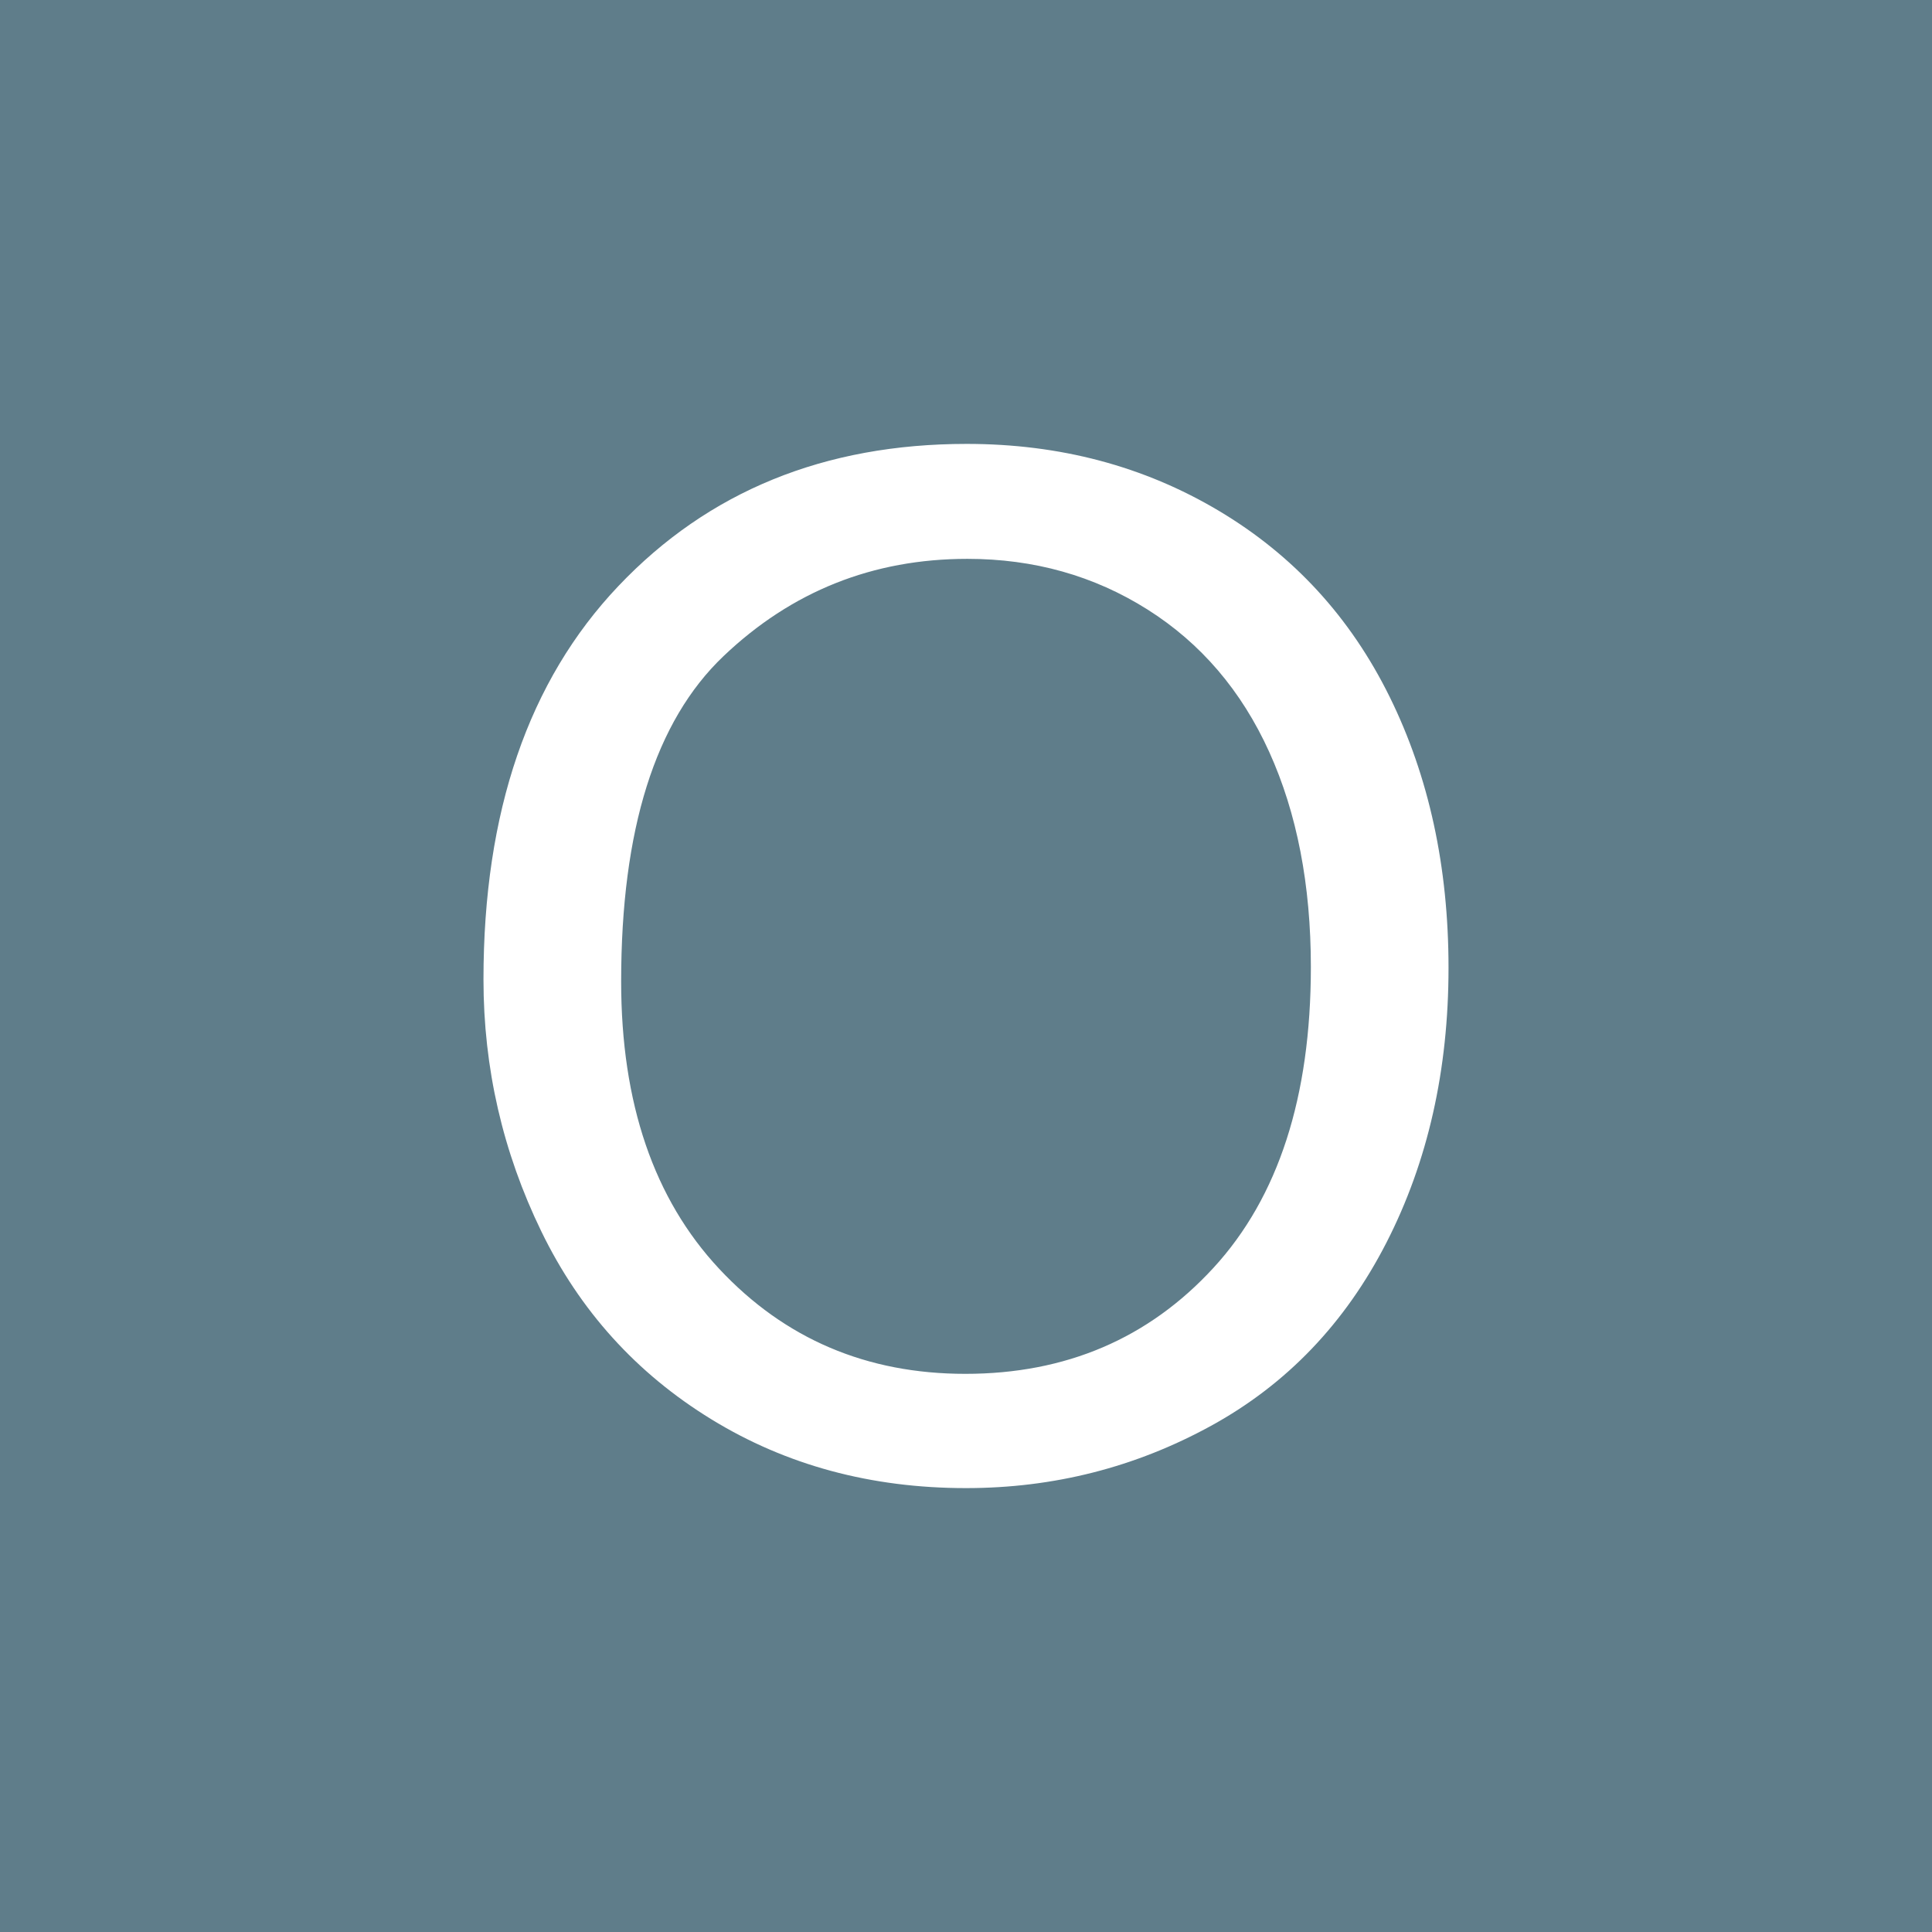 <?xml version="1.0" encoding="utf-8"?>
<!-- Generator: Adobe Illustrator 16.0.0, SVG Export Plug-In . SVG Version: 6.00 Build 0)  -->
<!DOCTYPE svg PUBLIC "-//W3C//DTD SVG 1.1//EN" "http://www.w3.org/Graphics/SVG/1.1/DTD/svg11.dtd">
<svg version="1.1" id="Layer_1" xmlns="http://www.w3.org/2000/svg" xmlns:xlink="http://www.w3.org/1999/xlink" x="0px" y="0px"
	 width="150px" height="150px" viewBox="0 0 150 150" enable-background="new 0 0 150 150" xml:space="preserve">
<rect fill="#5F7D8A" width="150" height="150"/>
<g>
	<path fill="#FFFFFF" d="M37.537,76.042c0-13.004,3.491-23.184,10.475-30.541c6.982-7.357,15.997-11.037,27.042-11.037
		c7.232,0,13.752,1.729,19.56,5.185c5.807,3.456,10.234,8.275,13.28,14.456c3.046,6.182,4.569,13.191,4.569,21.029
		c0,7.945-1.604,15.054-4.81,21.323c-3.207,6.271-7.749,11.019-13.628,14.243S81.805,115.536,75,115.536
		c-7.375,0-13.967-1.781-19.773-5.344c-5.808-3.563-10.208-8.426-13.2-14.59C39.033,89.438,37.537,82.919,37.537,76.042z
		 M48.226,76.202c0,9.442,2.538,16.88,7.615,22.313c5.077,5.434,11.445,8.15,19.105,8.15c7.803,0,14.225-2.743,19.267-8.23
		c5.041-5.486,7.562-13.271,7.562-23.354c0-6.377-1.078-11.945-3.233-16.701c-2.156-4.756-5.309-8.443-9.459-11.063
		c-4.151-2.619-8.81-3.928-13.976-3.928c-7.34,0-13.654,2.521-18.944,7.563C50.871,55.993,48.226,64.411,48.226,76.202z"/>
</g>
</svg>
